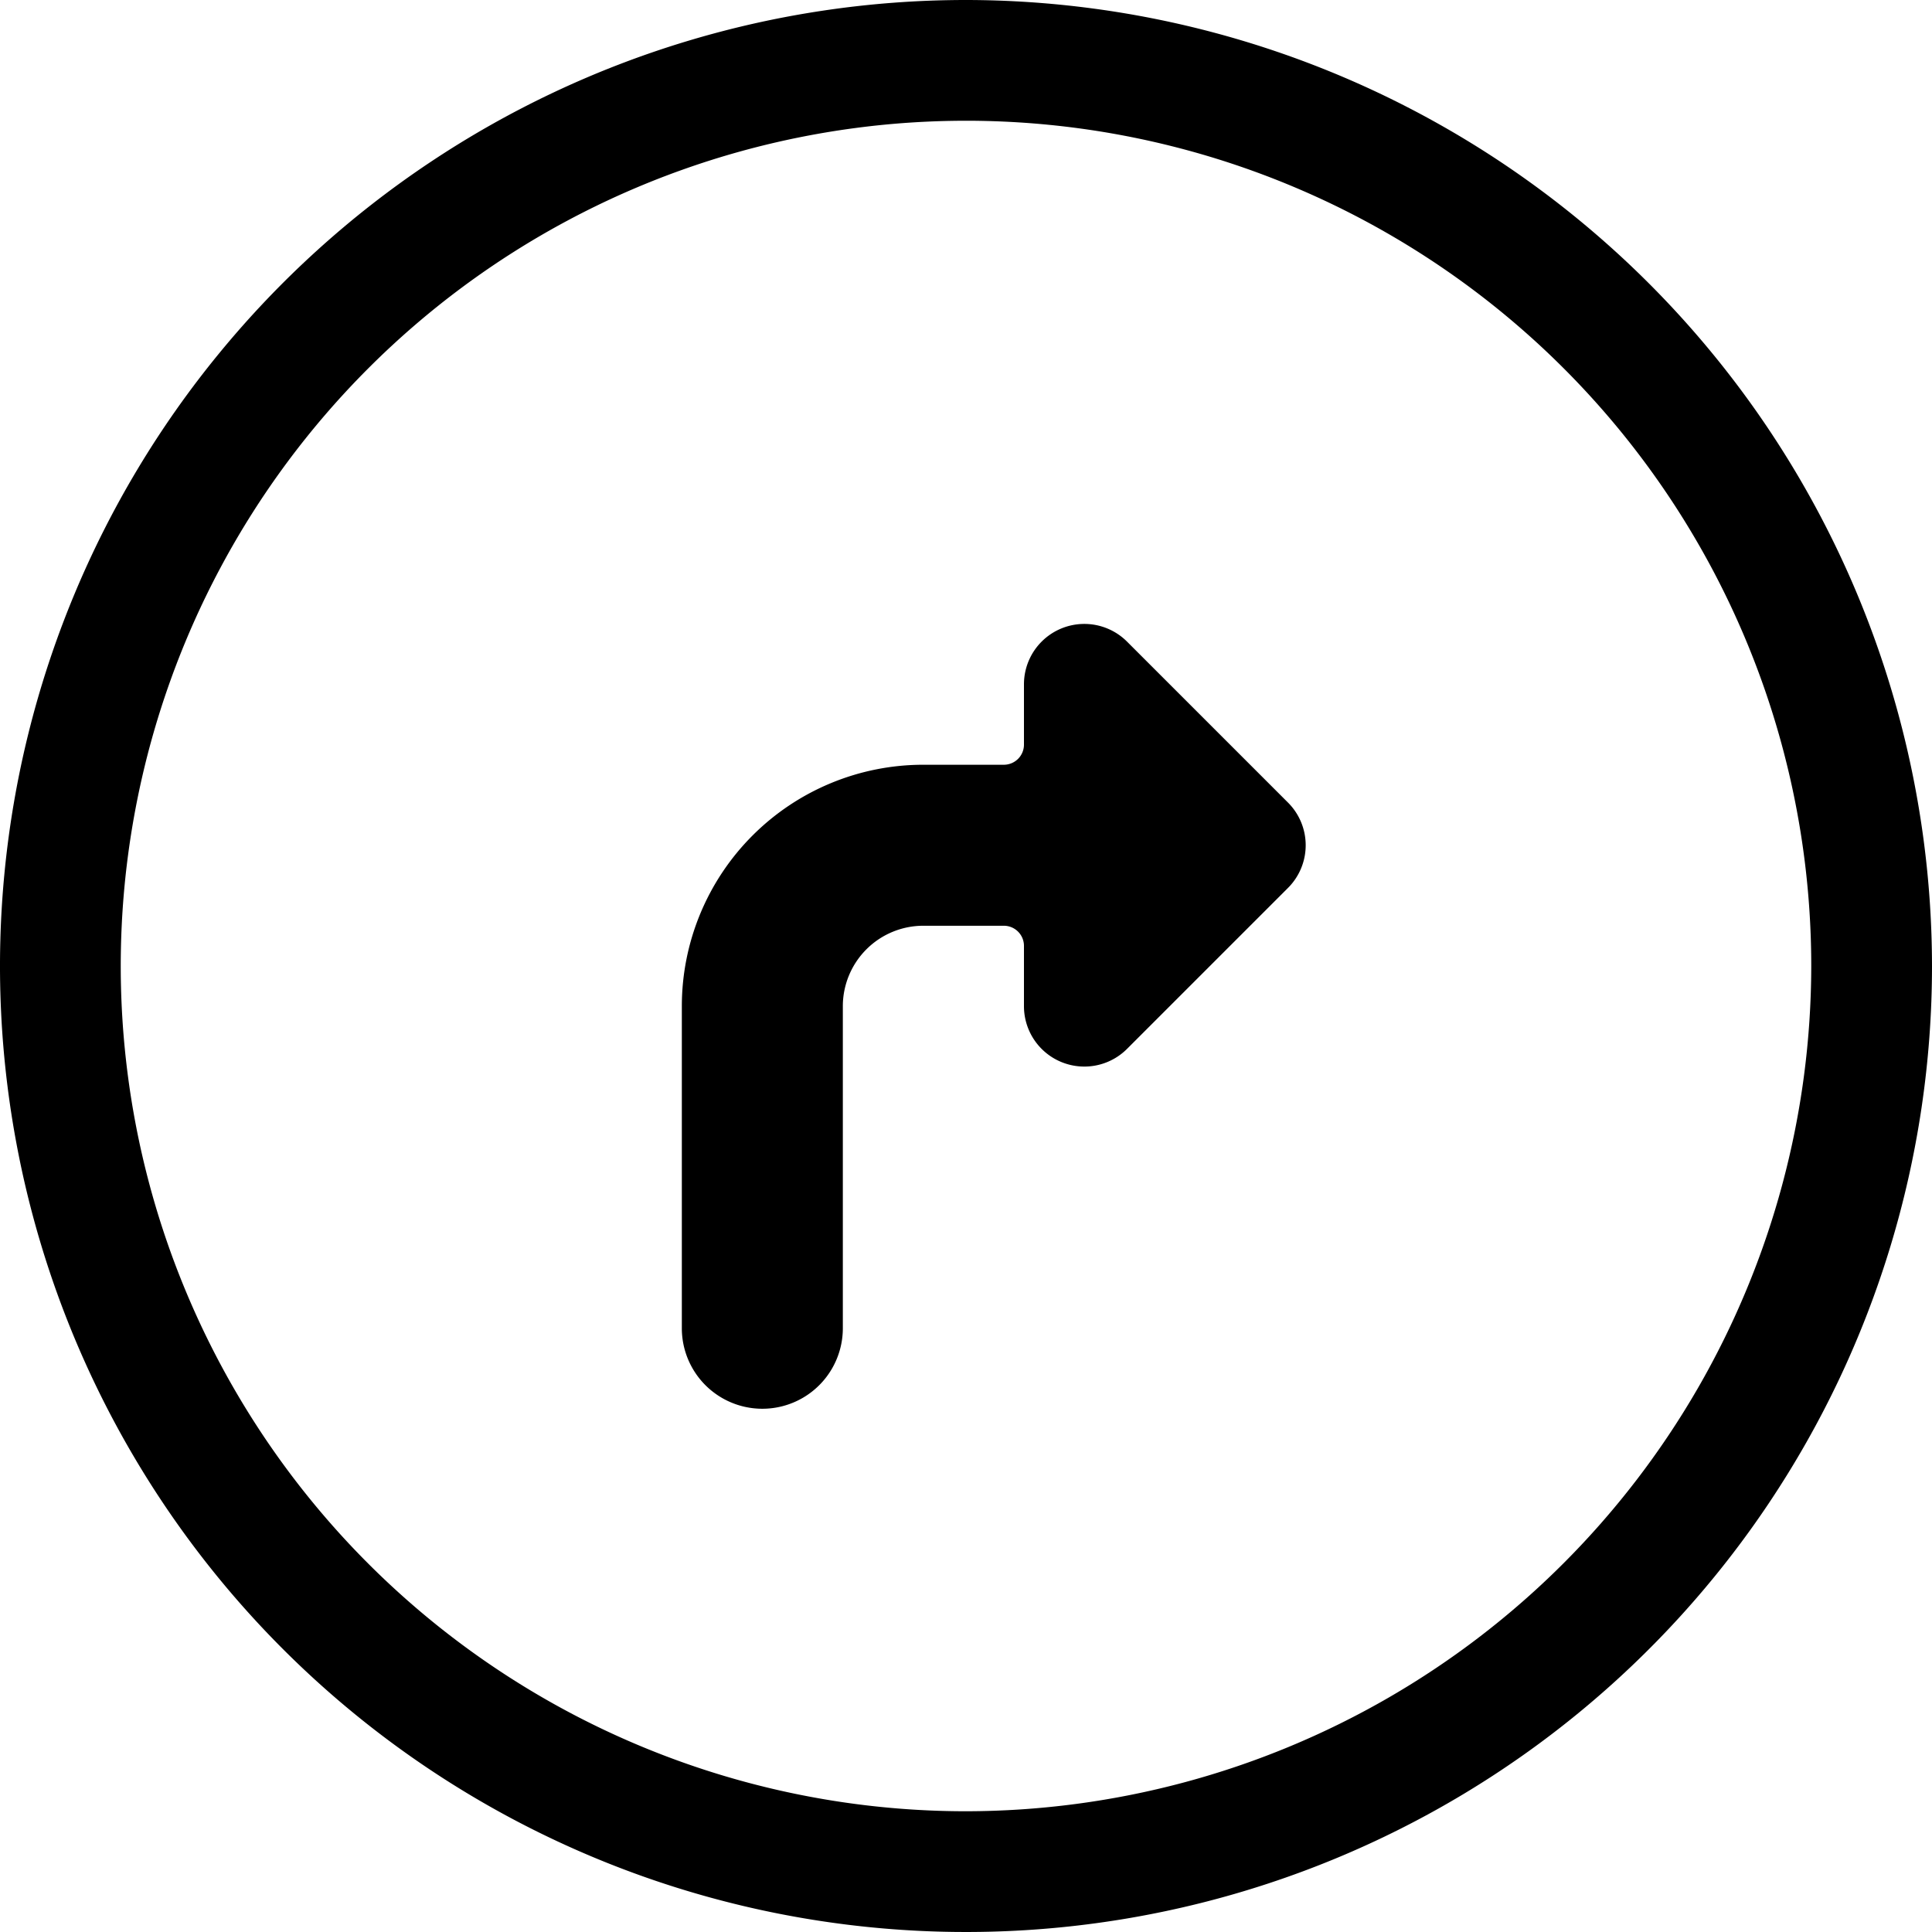 <svg xmlns="http://www.w3.org/2000/svg" viewBox="0 0 24 24"><title>road-sign-right-turn-1 -alternate</title><path d="M14,7.97a.75.75,0,0,0-1.28.53v.75a.25.25,0,0,1-.25.25h-1a3,3,0,0,0-3,3v4a1,1,0,0,0,2,0v-4a1,1,0,0,1,1-1h1a.25.25,0,0,1,.25.25v.75a.75.75,0,0,0,1.28.53l2-2a.749.749,0,0,0,0-1.06Z"/><path d="M12,0A12,12,0,1,0,24,12,12.013,12.013,0,0,0,12,0Zm0,22.5A10.5,10.5,0,1,1,22.5,12,10.512,10.512,0,0,1,12,22.5Z"/></svg>